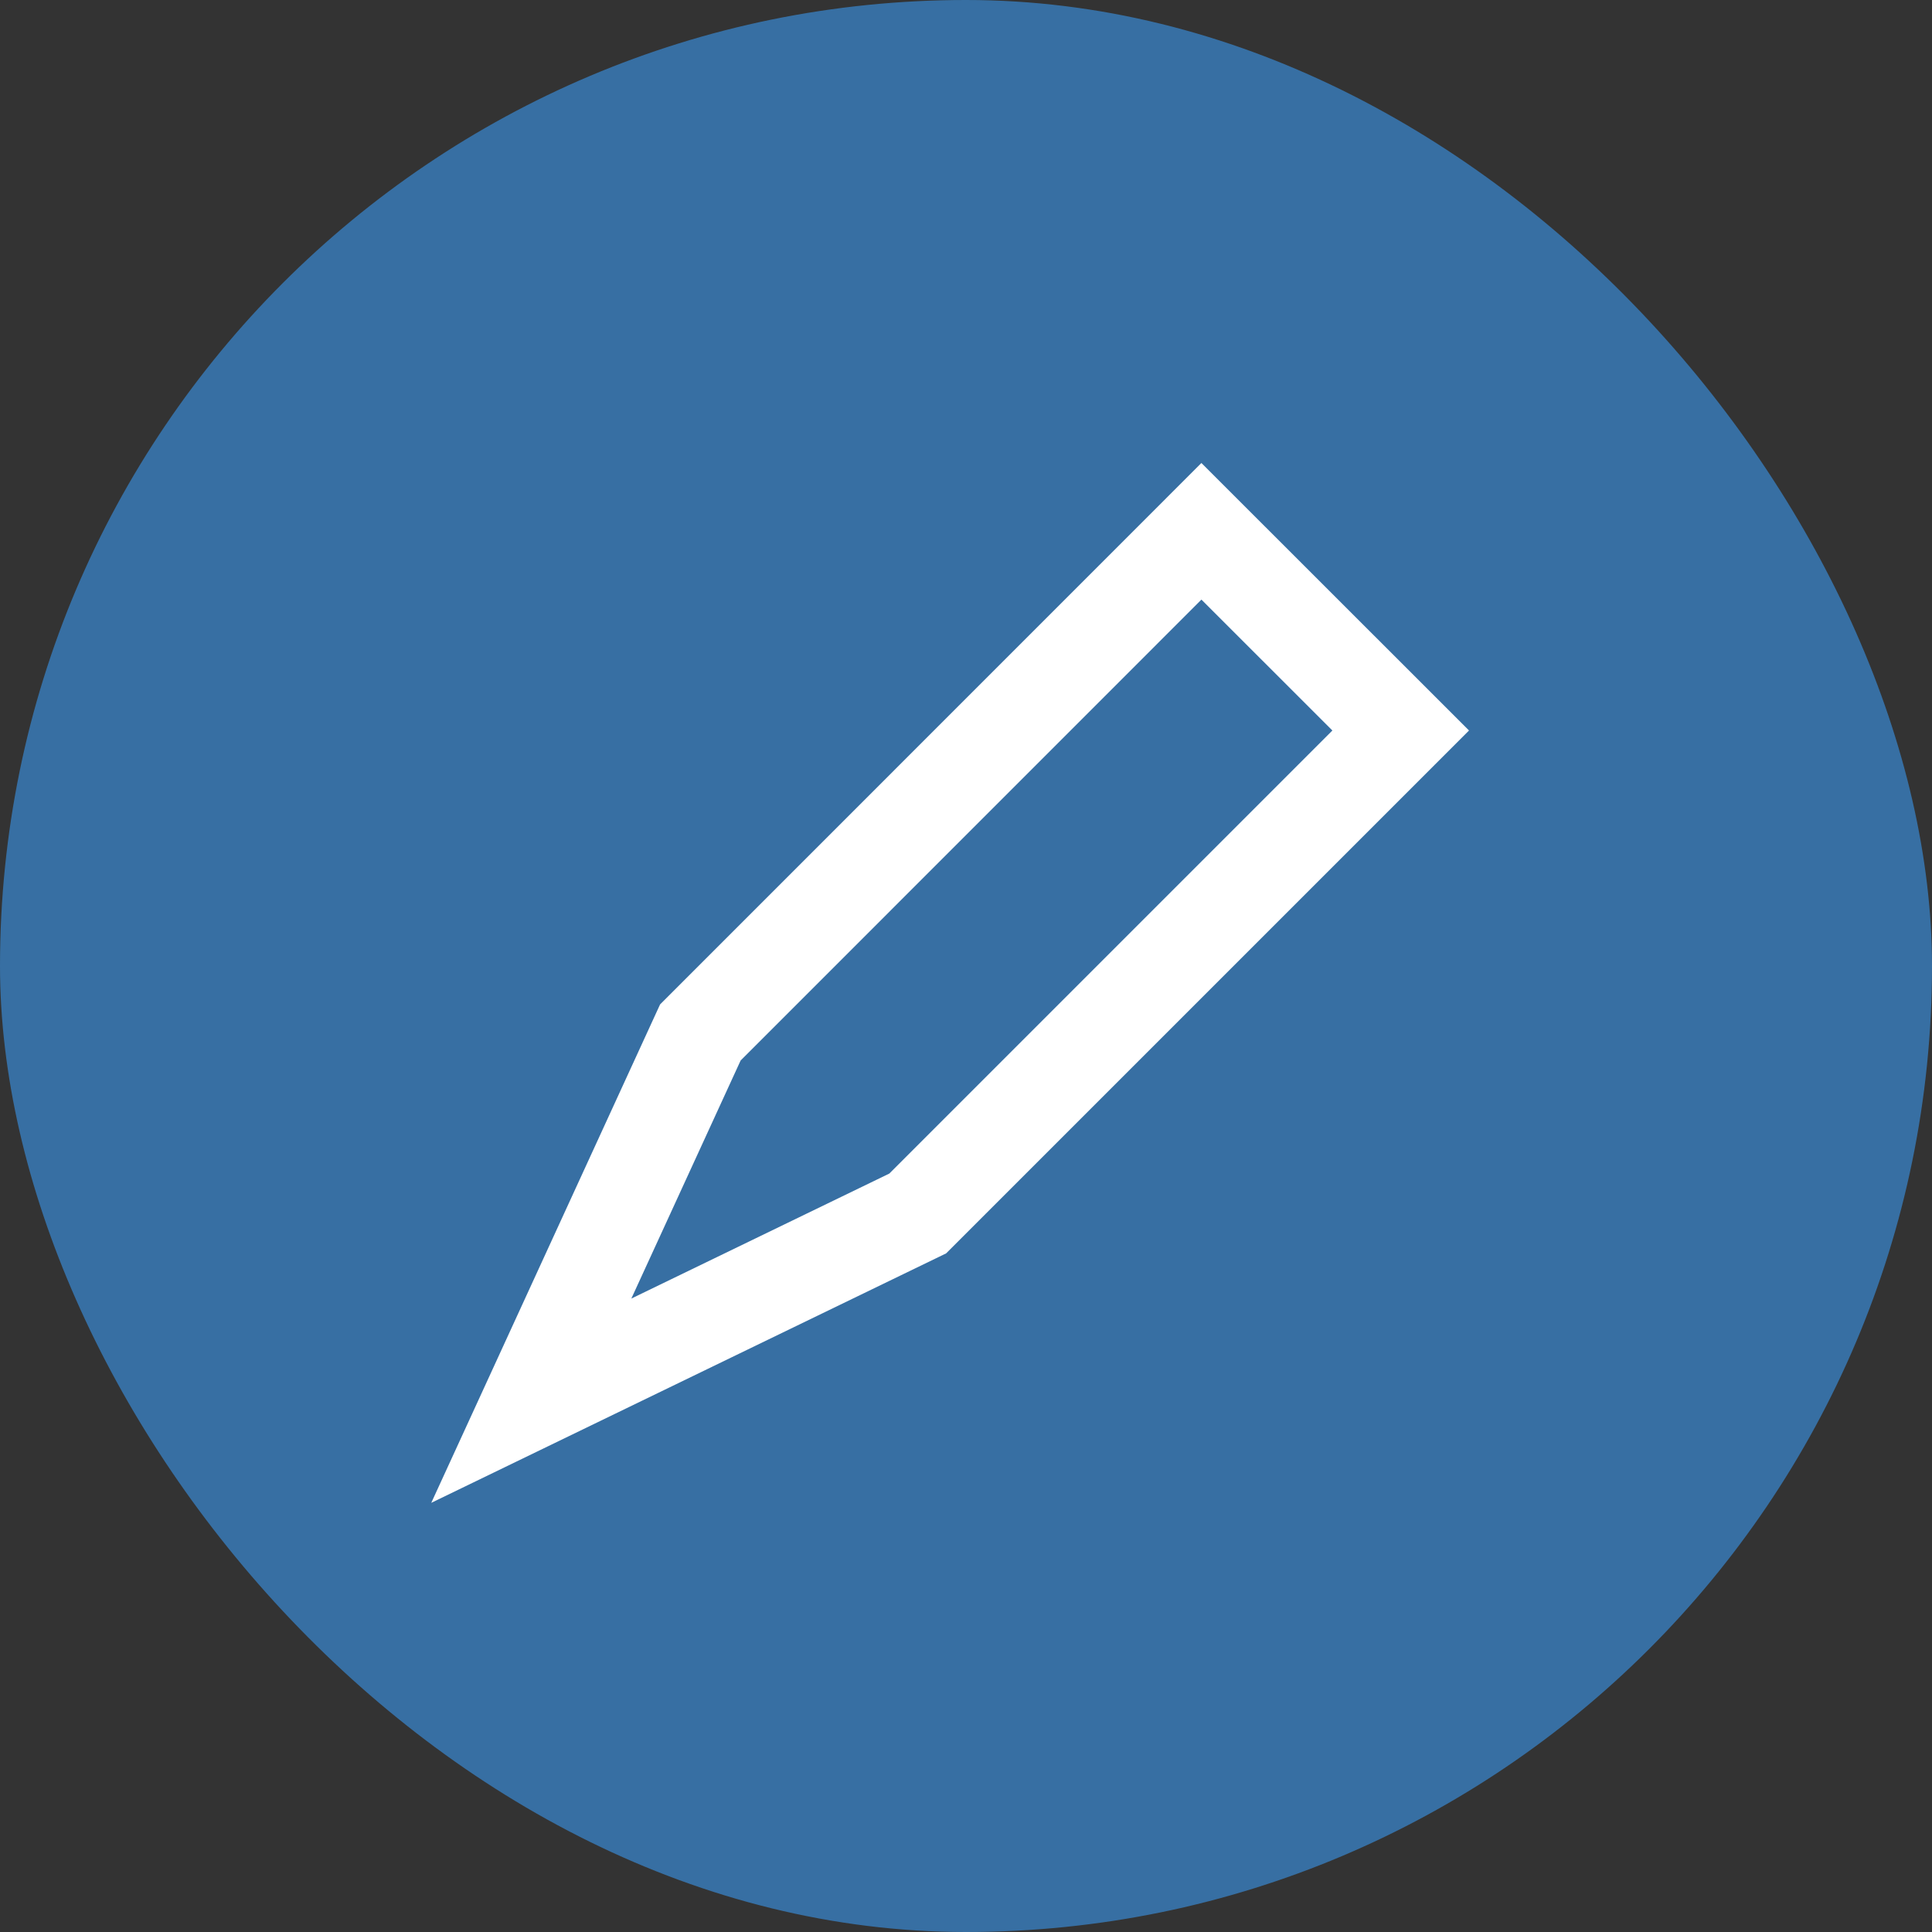 <svg width="20" height="20" viewBox="0 0 20 20" fill="none" xmlns="http://www.w3.org/2000/svg">
<rect x="0" y="0" width="20" height="20" fill="#333333" stroke="none"/>
<rect width="20" height="20" rx="10" fill="#376FA3"/>
<path d="M5.5 14.5L7.25 10.688L12.437 5.5L14.5 7.562L9.5 12.562L5.5 14.5Z" stroke="white" stroke-linecap="round"/>
</svg>
